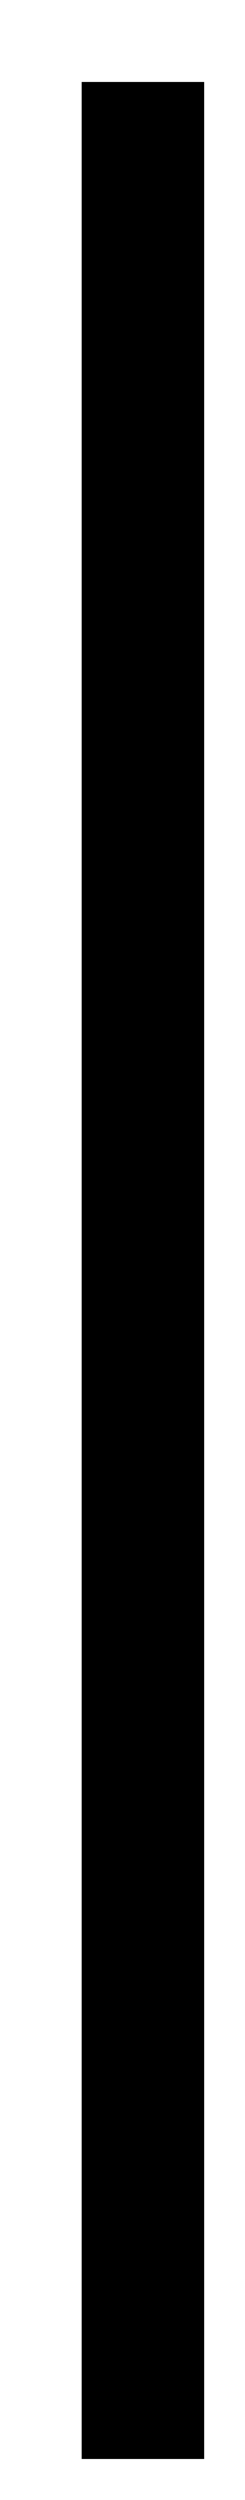 <?xml version="1.0" encoding="UTF-8" standalone="no"?><svg xmlns="http://www.w3.org/2000/svg" xmlns:xlink="http://www.w3.org/1999/xlink" clip-rule="evenodd" stroke-miterlimit="10" viewBox="0 0 6 61"><desc>SVG generated by Keynote</desc><defs></defs><g transform="matrix(1.00, 0.00, -0.00, -1.00, 0.0, 61.0)"><path d="M -0.3 0.0 L 57.7 0.0 " fill="none" stroke="#000000" stroke-width="3.00" transform="matrix(0.00, 1.00, 1.00, 0.00, 3.5, 1.3)"></path></g></svg>